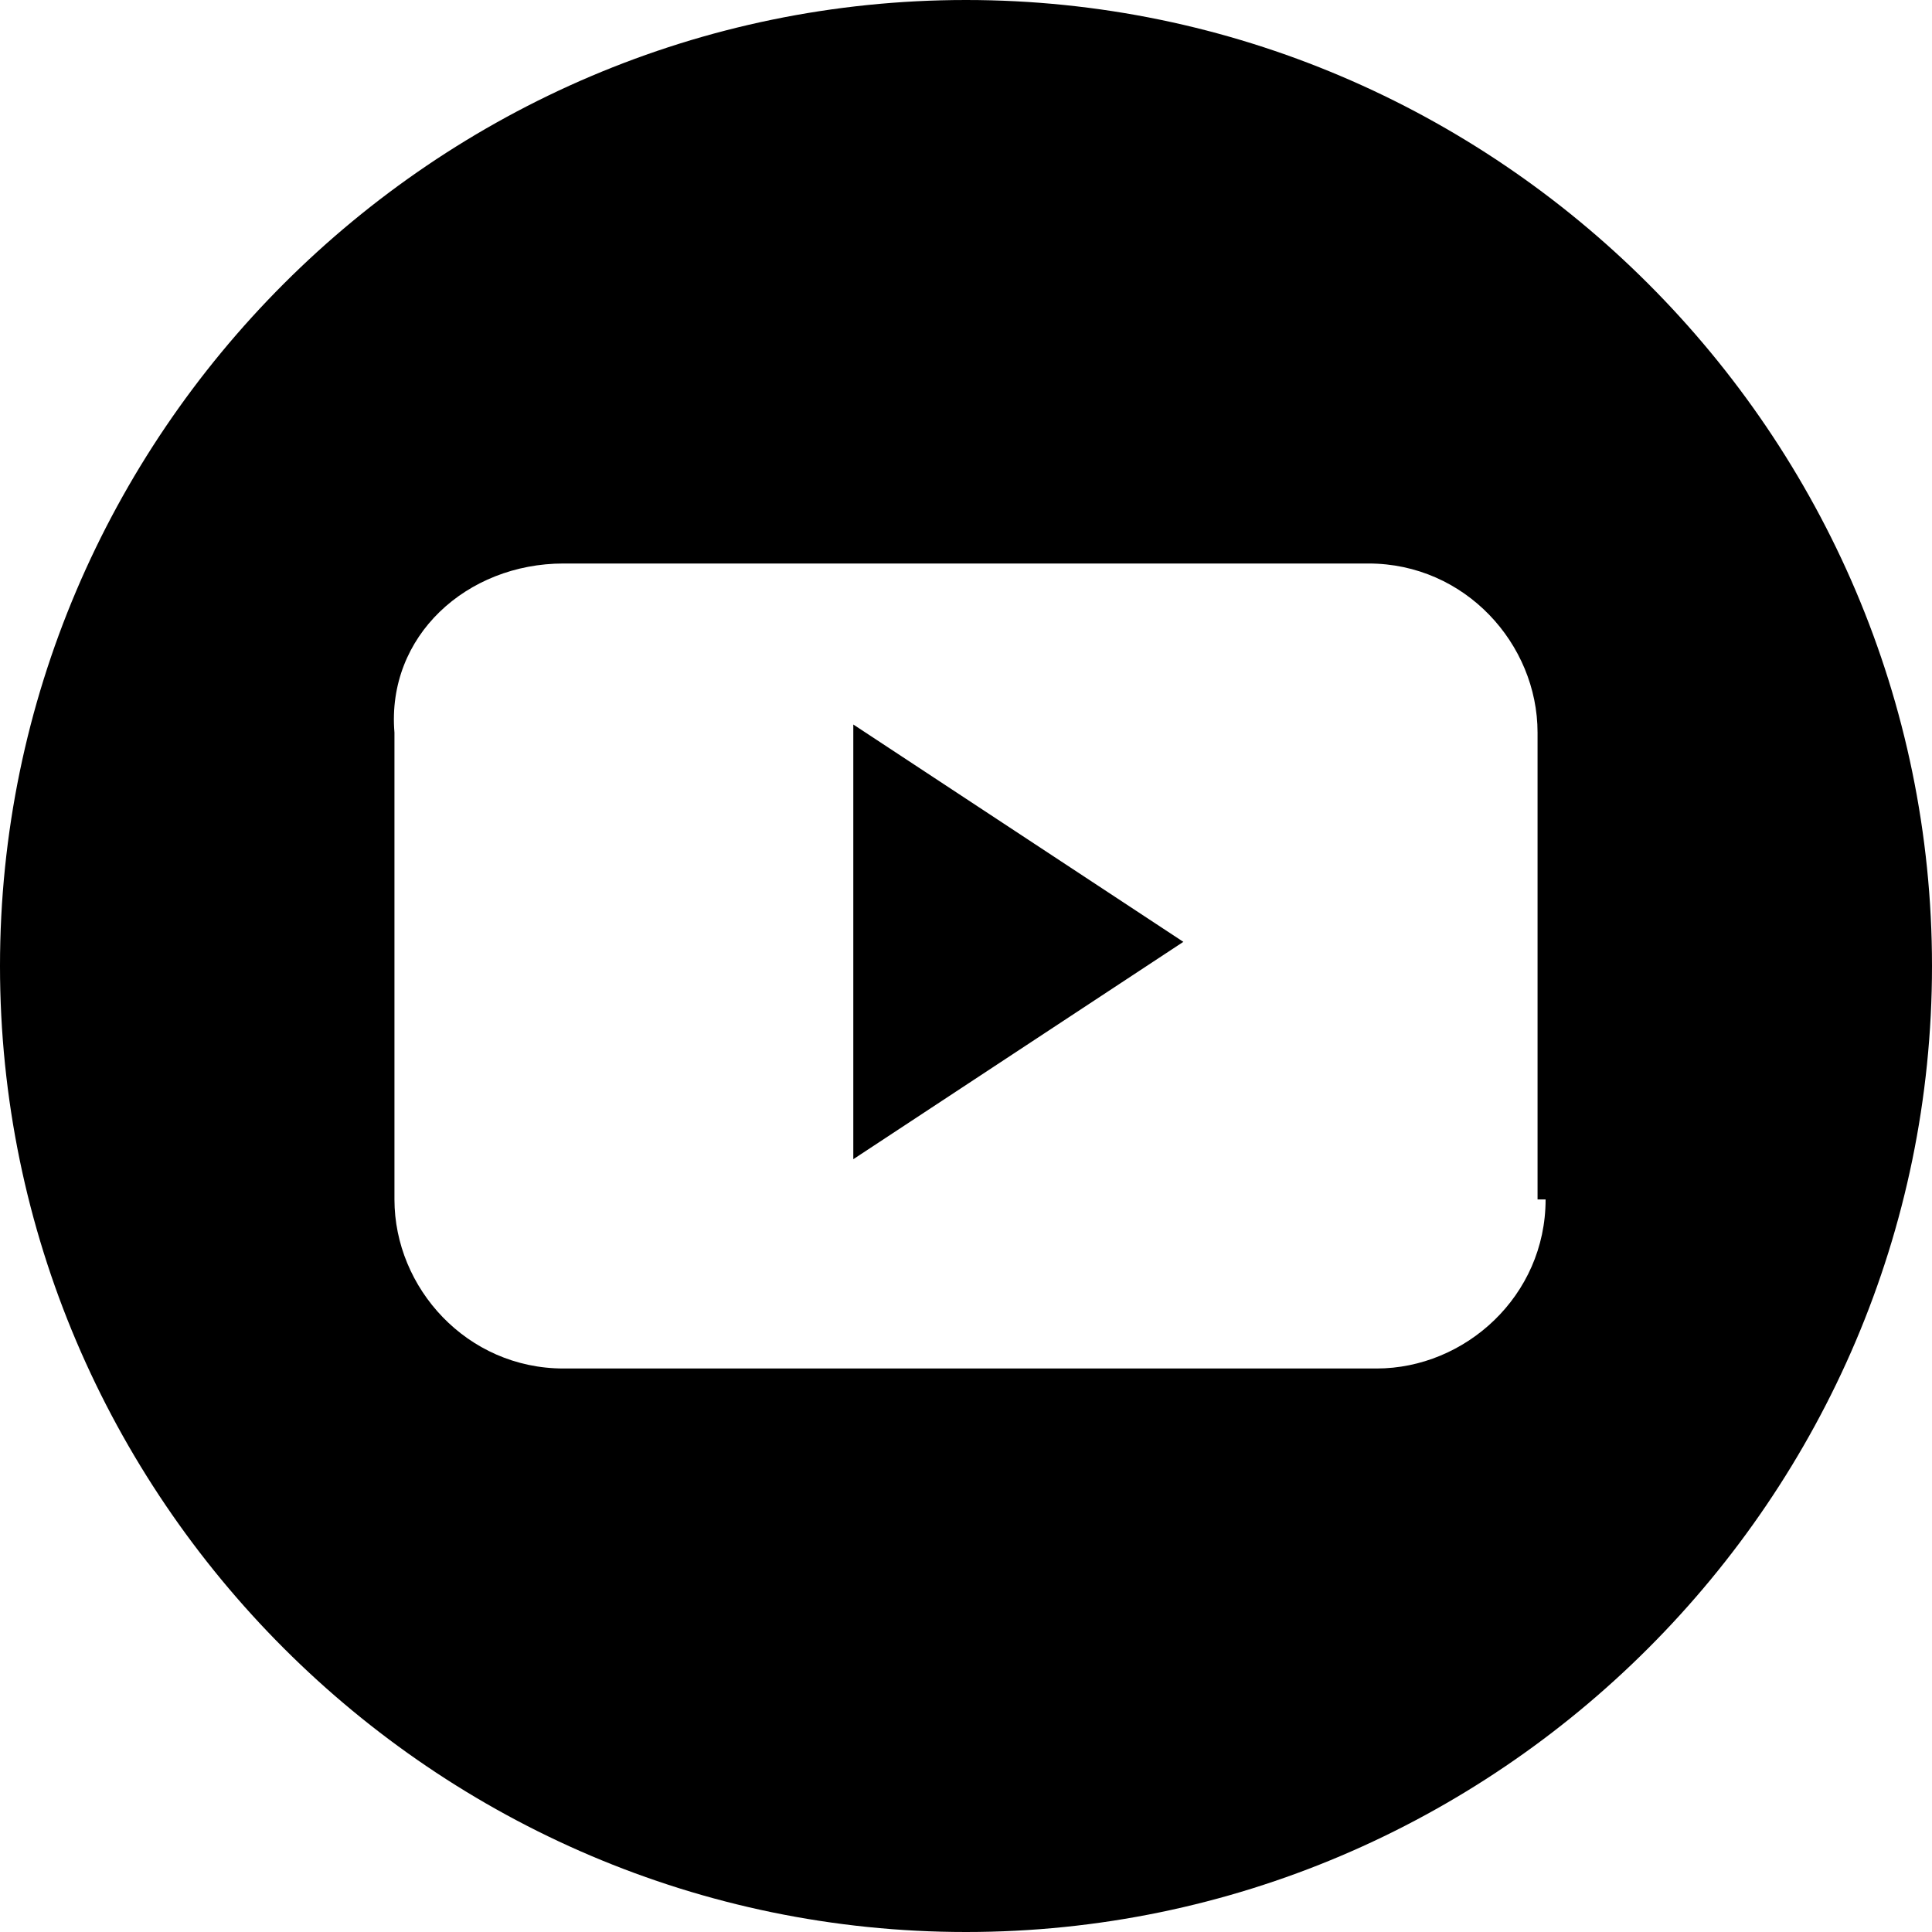 <svg xmlns="http://www.w3.org/2000/svg" viewBox="0 0 24 24" enable-background="new 0 0 24 24"><path d="M12 0C5.4 0 0 5.4 0 12s5.4 12 12 12 12-5.4 12-12S18.6 0 12 0zm7.2 14.9c0 1.2-1 2.1-2.1 2.1H7c-1.2 0-2.1-1-2.1-2.1V9.1C4.8 7.9 5.8 7 7 7h10c1.2 0 2.1 1 2.1 2.1v5.8zM10.6 14.4l4.1-2.7L10.6 9z"/></svg>